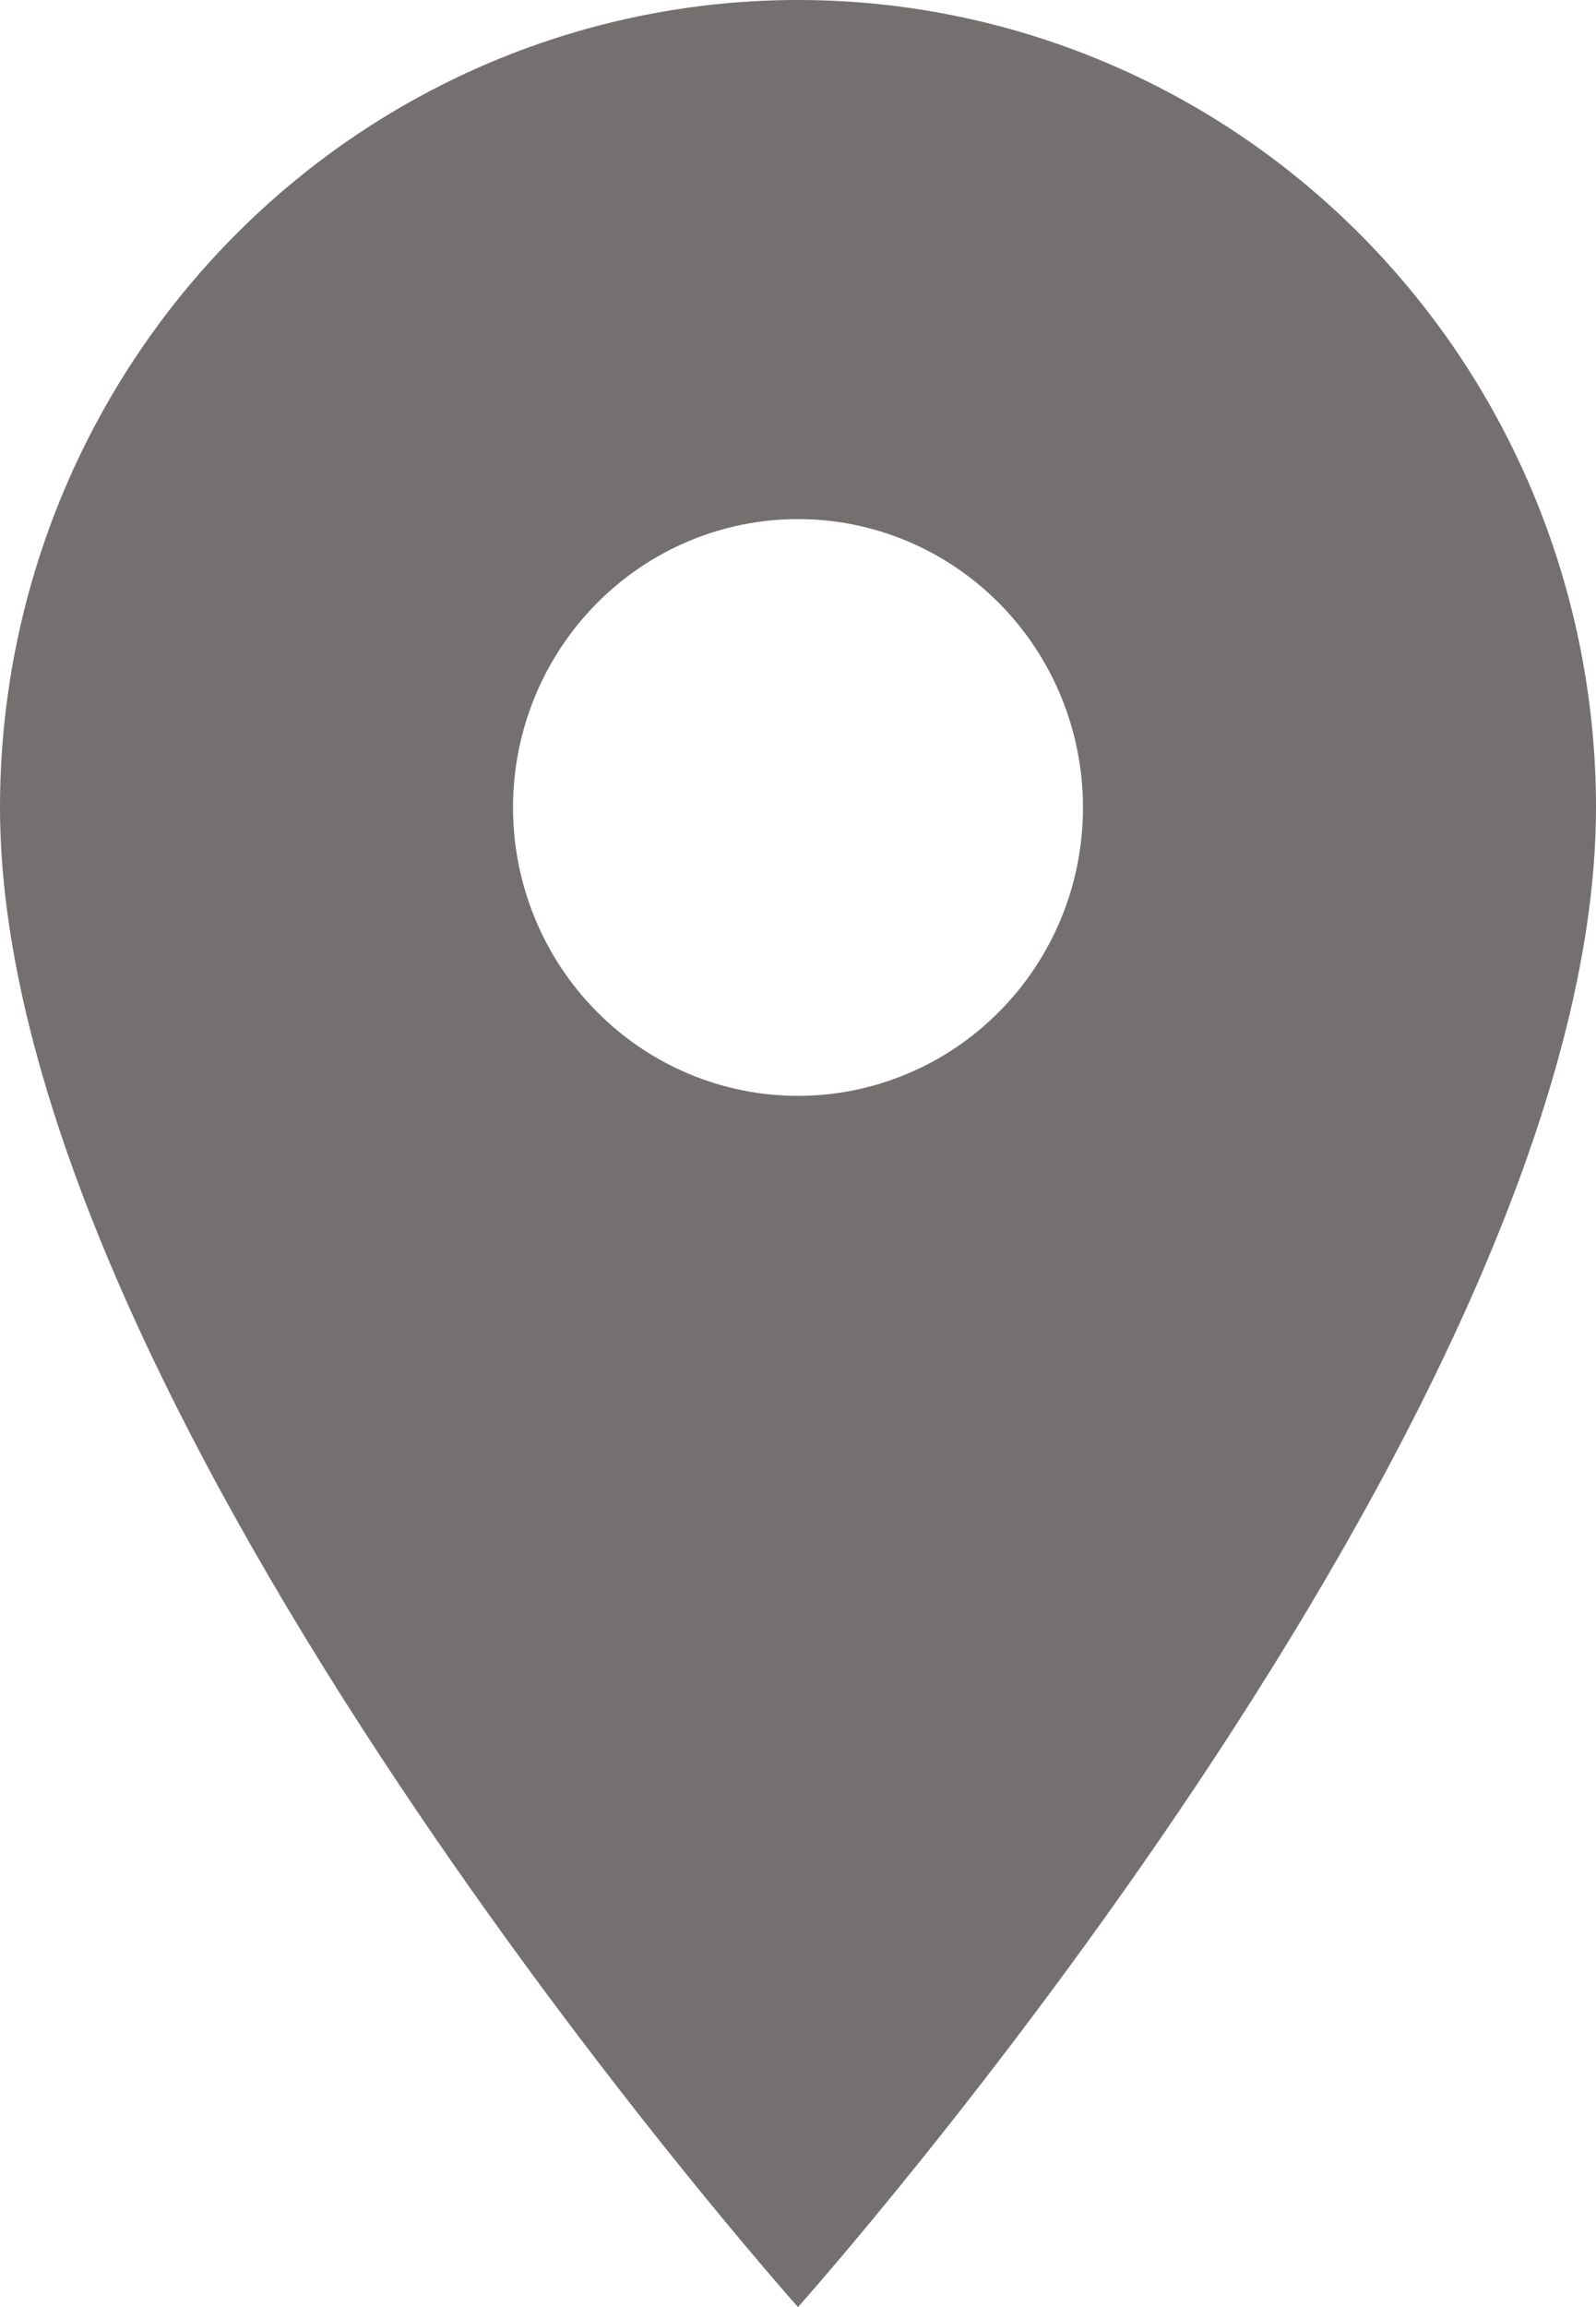 <svg width="9" height="13" viewBox="0 0 9 13" fill="none" xmlns="http://www.w3.org/2000/svg">
<path d="M4.5 6.175C4.074 6.175 3.665 6.004 3.364 5.699C3.062 5.394 2.893 4.981 2.893 4.55C2.893 4.119 3.062 3.706 3.364 3.401C3.665 3.096 4.074 2.925 4.5 2.925C4.926 2.925 5.335 3.096 5.636 3.401C5.938 3.706 6.107 4.119 6.107 4.55C6.107 4.763 6.066 4.975 5.985 5.172C5.904 5.369 5.786 5.548 5.636 5.699C5.487 5.85 5.31 5.97 5.115 6.051C4.92 6.133 4.711 6.175 4.5 6.175ZM4.5 0C3.307 0 2.162 0.479 1.318 1.333C0.474 2.186 0 3.343 0 4.55C0 7.963 4.5 13 4.5 13C4.5 13 9 7.963 9 4.55C9 3.343 8.526 2.186 7.682 1.333C6.838 0.479 5.693 0 4.5 0Z" fill="#747070"/>
</svg>
